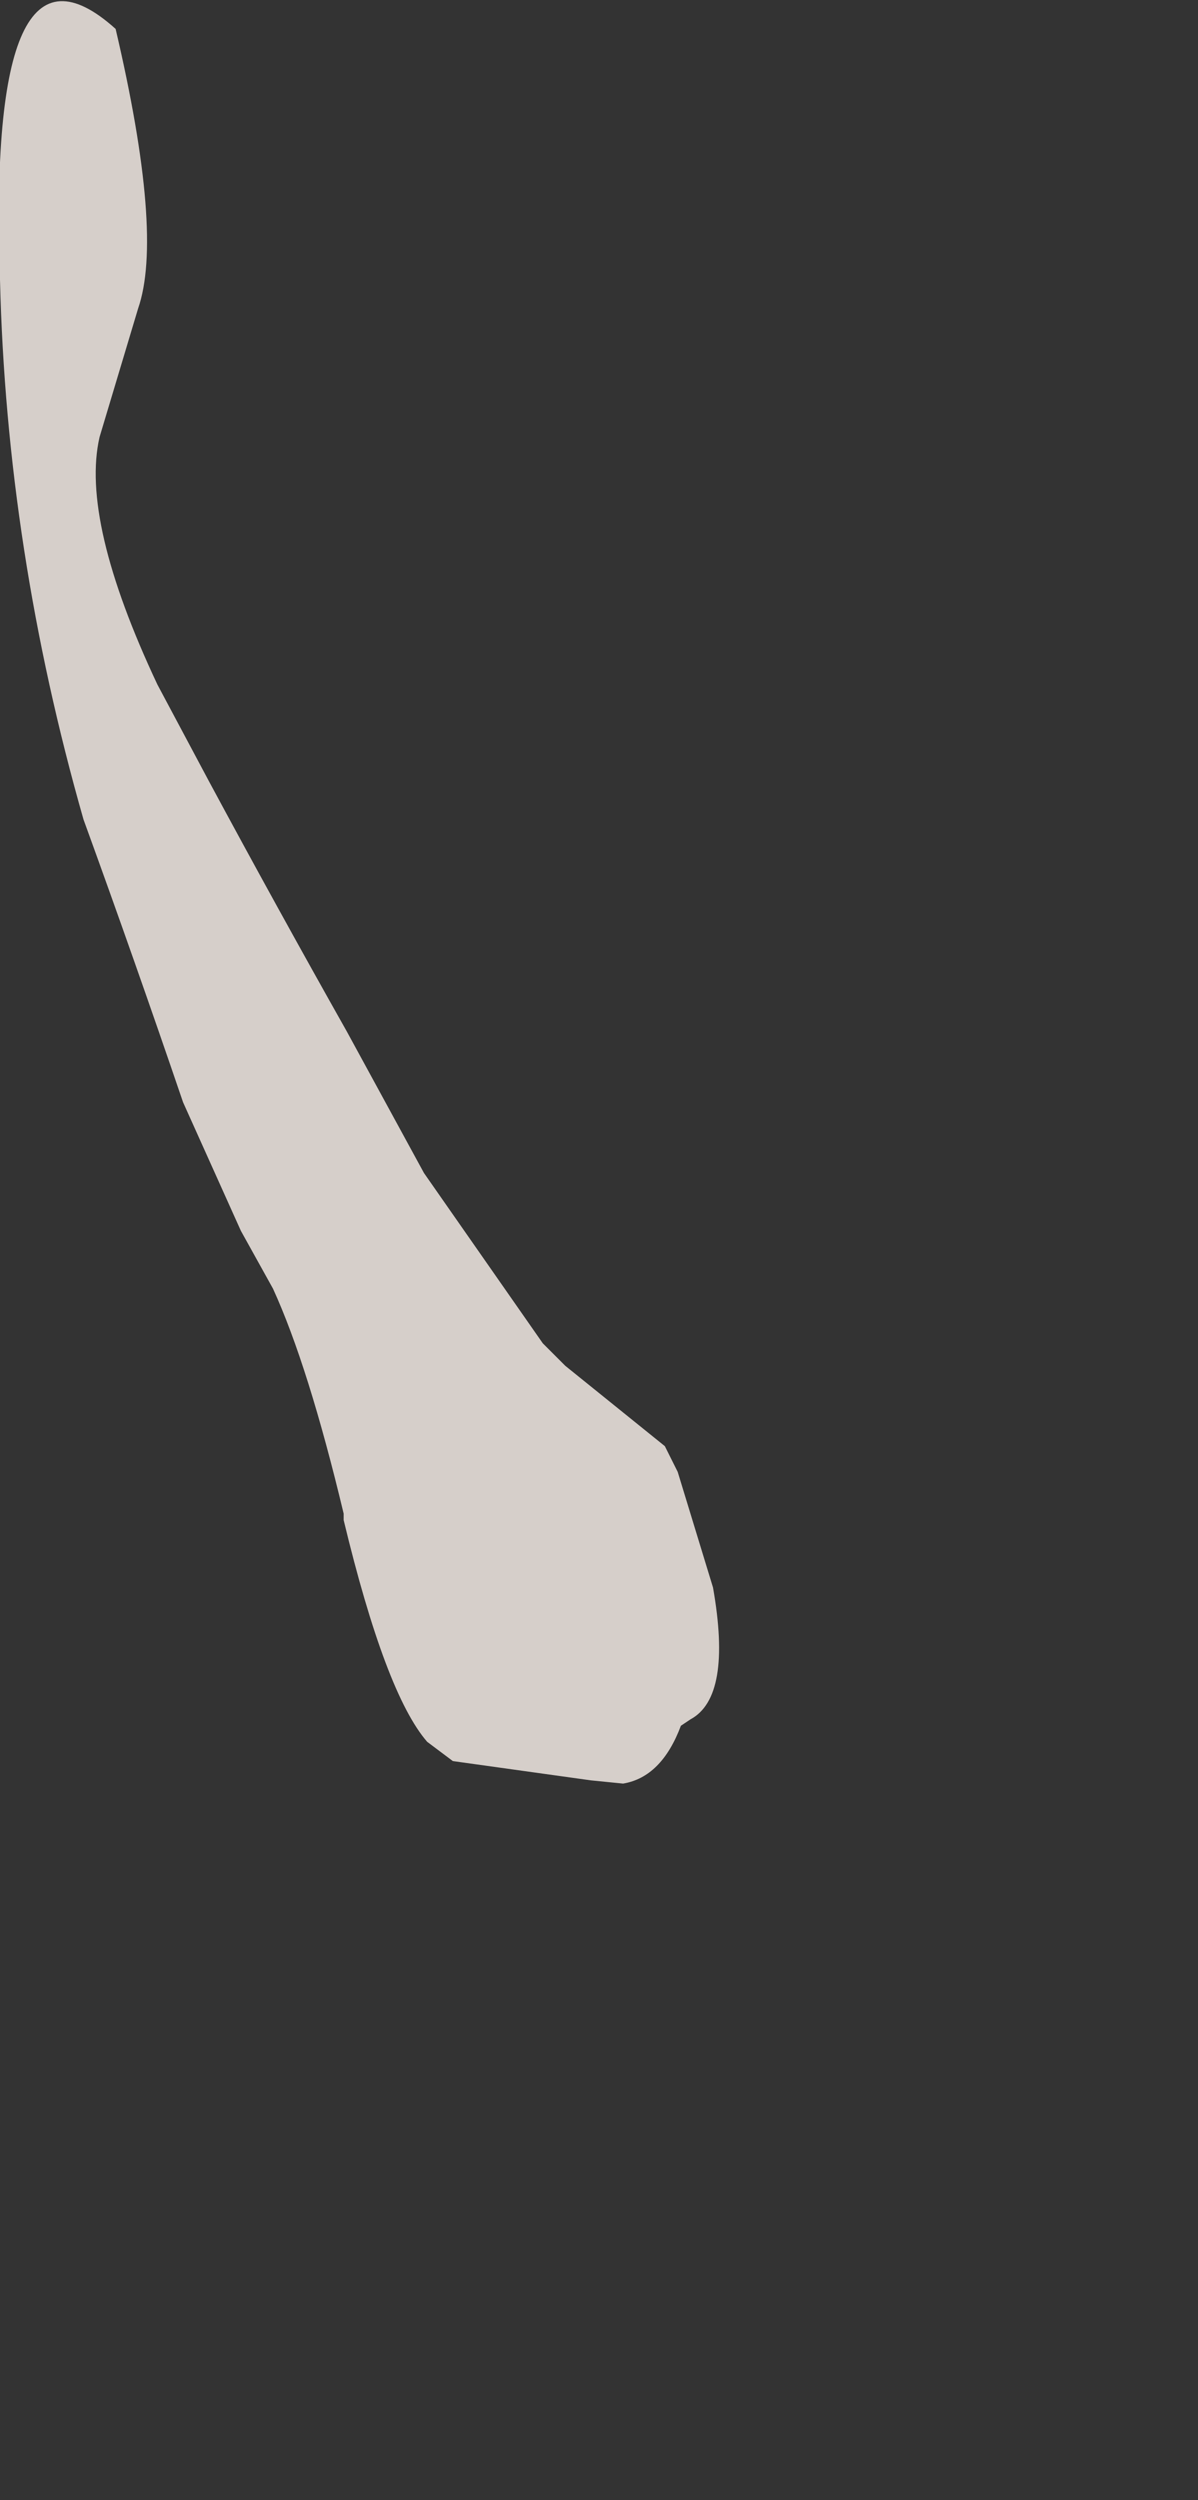 <?xml version="1.0" encoding="UTF-8" standalone="no"?>
<svg xmlns:xlink="http://www.w3.org/1999/xlink" height="38.9px" width="18.65px" xmlns="http://www.w3.org/2000/svg">
  <rect width="100%" height="100%" fill="#333333" stroke="none"/>
  <g transform="matrix(1.0, 0.0, 0.0, 1.0, 11.25, -0.5)">
    <path d="M-11.25 4.85 L-11.25 4.85 Q-11.15 9.05 -9.95 13.25 -9.15 15.45 -8.4 17.65 L-7.5 19.65 -7.0 20.55 Q-6.45 21.75 -5.9 24.05 L-5.9 24.15 Q-5.25 26.85 -4.6 27.6 L-4.2 27.9 -2.05 28.2 -1.55 28.25 Q-0.95 28.15 -0.65 27.35 L-0.5 27.25 Q0.15 26.9 -0.15 25.2 L-0.15 25.2 -0.7 23.4 -0.9 23.0 -0.9 23.0 -2.45 21.75 -2.8 21.4 -4.65 18.75 -5.85 16.55 Q-6.95 14.6 -8.0 12.65 L-8.8 11.15 Q-10.0 8.6 -9.7 7.3 L-9.1 5.3 Q-8.7 4.15 -9.45 0.95 -11.45 -0.85 -11.25 4.85" fill="#fff6f0" fill-opacity="0.8" fill-rule="evenodd" stroke="none">
      <animate attributeName="fill" dur="2s" repeatCount="indefinite" values="#fff6f0;#fff6f1"/>
      <animate attributeName="fill-opacity" dur="2s" repeatCount="indefinite" values="0.8;0.8"/>
      <animate attributeName="d" dur="2s" repeatCount="indefinite" values="M-11.25 4.85 L-11.25 4.85 Q-11.15 9.05 -9.95 13.25 -9.15 15.45 -8.4 17.65 L-7.5 19.65 -7.0 20.55 Q-6.45 21.75 -5.9 24.05 L-5.9 24.15 Q-5.25 26.85 -4.6 27.6 L-4.2 27.9 -2.05 28.2 -1.55 28.25 Q-0.95 28.15 -0.65 27.35 L-0.5 27.25 Q0.15 26.9 -0.15 25.2 L-0.15 25.2 -0.7 23.4 -0.9 23.0 -0.9 23.0 -2.45 21.75 -2.8 21.4 -4.65 18.75 -5.85 16.55 Q-6.95 14.6 -8.0 12.65 L-8.8 11.15 Q-10.0 8.6 -9.7 7.3 L-9.1 5.3 Q-8.7 4.15 -9.45 0.95 -11.45 -0.85 -11.25 4.85;M-8.15 9.45 L-8.15 9.55 Q-7.1 15.35 -4.65 19.0 -2.2 22.7 -1.7 23.85 L-0.7 26.3 -0.35 27.25 Q0.5 29.35 1.35 31.4 L1.45 31.6 Q2.35 33.55 3.2 35.45 L3.5 36.1 4.5 38.65 4.8 39.15 Q5.2 39.55 6.15 39.35 L6.35 39.3 Q7.8 38.85 7.25 37.25 L7.15 37.05 6.2 34.6 6.05 34.25 6.05 33.95 5.25 31.85 4.95 31.4 2.8 28.1 1.2 25.45 Q0.4 24.0 -0.5 21.05 L-1.0 19.15 Q-1.55 17.4 -2.45 15.3 L-3.4 13.35 Q-4.3 10.65 -5.15 8.0 -9.25 3.55 -8.15 9.45"/>
    </path>
    <path d="M-11.25 4.85 Q-11.45 -0.85 -9.45 0.95 -8.7 4.15 -9.1 5.3 L-9.7 7.3 Q-10.0 8.6 -8.8 11.15 L-8.0 12.65 Q-6.95 14.6 -5.85 16.55 L-4.65 18.75 -2.8 21.4 -2.45 21.75 -0.9 23.0 -0.9 23.0 -0.7 23.4 -0.15 25.2 -0.15 25.2 Q0.15 26.9 -0.5 27.25 L-0.65 27.35 Q-0.95 28.15 -1.55 28.25 L-2.05 28.2 -4.2 27.9 -4.6 27.6 Q-5.25 26.85 -5.9 24.15 L-5.9 24.05 Q-6.45 21.75 -7.0 20.55 L-7.5 19.65 -8.4 17.65 Q-9.15 15.45 -9.95 13.25 -11.15 9.05 -11.25 4.85 L-11.25 4.85" fill="none" stroke="#000000" stroke-linecap="round" stroke-linejoin="round" stroke-opacity="0.0" stroke-width="1.0">
      <animate attributeName="stroke" dur="2s" repeatCount="indefinite" values="#000000;#000001"/>
      <animate attributeName="stroke-width" dur="2s" repeatCount="indefinite" values="0.0;0.0"/>
      <animate attributeName="fill-opacity" dur="2s" repeatCount="indefinite" values="0.0;0.0"/>
      <animate attributeName="d" dur="2s" repeatCount="indefinite" values="M-11.25 4.85 Q-11.45 -0.85 -9.45 0.95 -8.7 4.15 -9.1 5.3 L-9.7 7.3 Q-10.0 8.6 -8.8 11.15 L-8.0 12.65 Q-6.95 14.6 -5.85 16.55 L-4.65 18.75 -2.8 21.4 -2.45 21.75 -0.9 23.0 -0.9 23.0 -0.7 23.4 -0.15 25.2 -0.15 25.2 Q0.15 26.9 -0.5 27.25 L-0.65 27.35 Q-0.95 28.15 -1.55 28.25 L-2.05 28.2 -4.2 27.9 -4.6 27.6 Q-5.25 26.85 -5.9 24.15 L-5.9 24.05 Q-6.45 21.75 -7.0 20.55 L-7.5 19.65 -8.4 17.65 Q-9.15 15.45 -9.95 13.25 -11.15 9.05 -11.25 4.85 L-11.25 4.85;M-8.15 9.45 Q-9.25 3.55 -5.15 8.0 -4.3 10.65 -3.4 13.35 L-2.45 15.3 Q-1.55 17.4 -1.0 19.15 L-0.5 21.05 Q0.4 24.0 1.2 25.45 L2.8 28.1 4.95 31.4 5.25 31.85 6.05 33.95 6.05 34.25 6.2 34.6 7.15 37.05 7.25 37.25 Q7.8 38.85 6.35 39.3 L6.15 39.35 Q5.2 39.55 4.8 39.15 L4.5 38.65 3.5 36.1 3.2 35.45 Q2.35 33.55 1.45 31.6 L1.35 31.4 Q0.5 29.35 -0.35 27.25 L-0.7 26.3 -1.7 23.85 Q-2.2 22.7 -4.65 19.0 -7.1 15.35 -8.15 9.55 L-8.15 9.45"/>
    </path>
  </g>
</svg>
